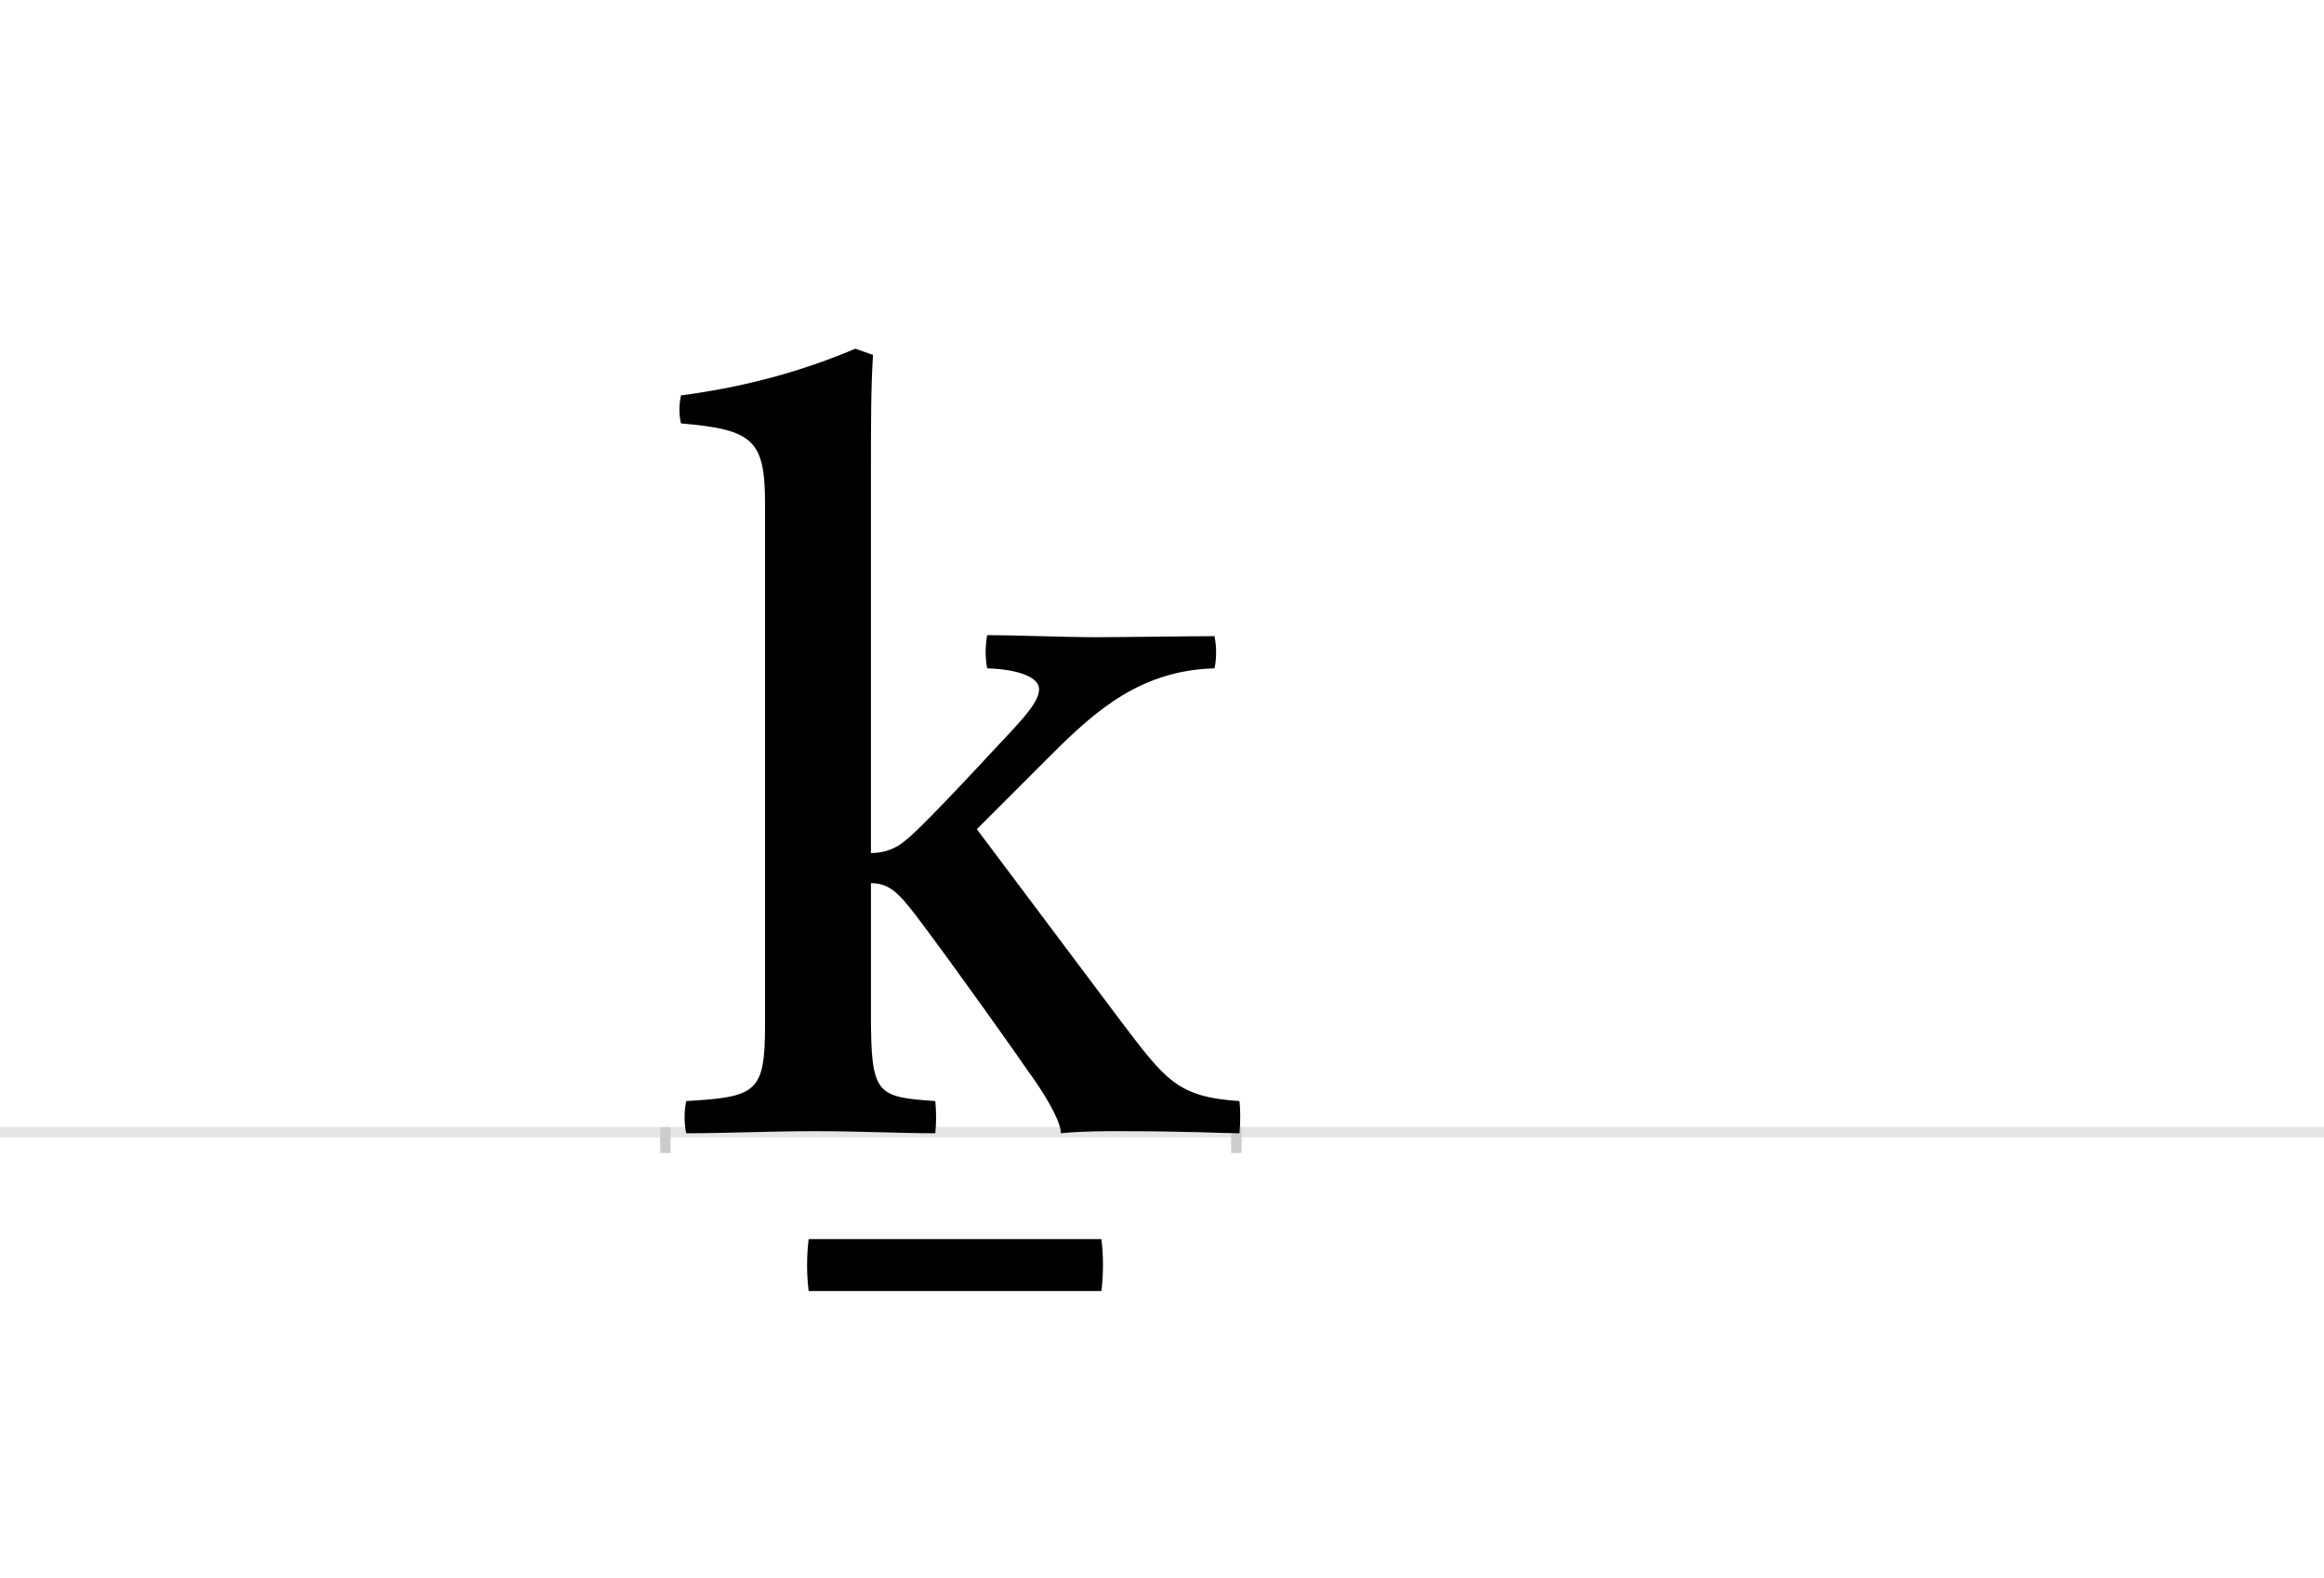 <?xml version="1.0" encoding="UTF-8"?>
<svg height="1521" version="1.1" width="2238.75" xmlns="http://www.w3.org/2000/svg" xmlns:xlink="http://www.w3.org/1999/xlink">
 <rect width="100%" height="100%" fill="#808080" stroke="none"/>
 <path d="M0,0 l2238.75,0 l0,1521 l-2238.75,0 Z M0,0" fill="rgb(255,255,255)" transform="matrix(1,0,0,-1,0,1521)"/>
 <path d="M0,0 l2238.75,0" fill="none" stroke="rgb(229,229,229)" stroke-width="10" transform="matrix(1,0,0,-1,0,1091)"/>
 <path d="M0,5 l0,-25" fill="none" stroke="rgb(204,204,204)" stroke-width="10" transform="matrix(1,0,0,-1,641,1091)"/>
 <path d="M0,5 l0,-25" fill="none" stroke="rgb(204,204,204)" stroke-width="10" transform="matrix(1,0,0,-1,1191,1091)"/>
 <path d="M260,-1 c1,10,1,21,0,31 c-57,4,-62,6,-62,84 l0,126 c18,0,27,-10,44,-32 c37,-49,100,-138,108,-150 c9,-12,31,-45,31,-59 c19,2,43,2,54,2 c72,0,100,-2,118,-2 c1,11,1,22,0,31 c-60,4,-71,20,-115,78 l-138,184 l72,72 c44,44,87,81,157,83 c2,10,2,20,0,31 c-23,0,-90,-1,-114,-1 c-32,0,-78,2,-105,2 c-2,-11,-2,-22,0,-32 c31,-1,50,-9,50,-20 c0,-15,-22,-35,-57,-73 c-56,-60,-68,-70,-72,-73 c-8,-7,-19,-12,-33,-12 l0,369 c0,44,0,81,2,111 l-17,6 c-59,-25,-115,-38,-168,-45 c-2,-10,-2,-18,0,-27 c70,-6,81,-16,81,-78 l0,-501 c0,-66,-8,-70,-76,-74 c-2,-10,-2,-21,0,-31 c40,0,81,2,124,2 c44,0,81,-2,116,-2 Z M138,-103 c-2,-16,-2,-34,0,-50 l282,0 c2,16,2,34,0,50 Z M138,-103" fill="rgb(0,0,0)" transform="matrix(1,0,0,-1,641,1091)"/>
</svg>